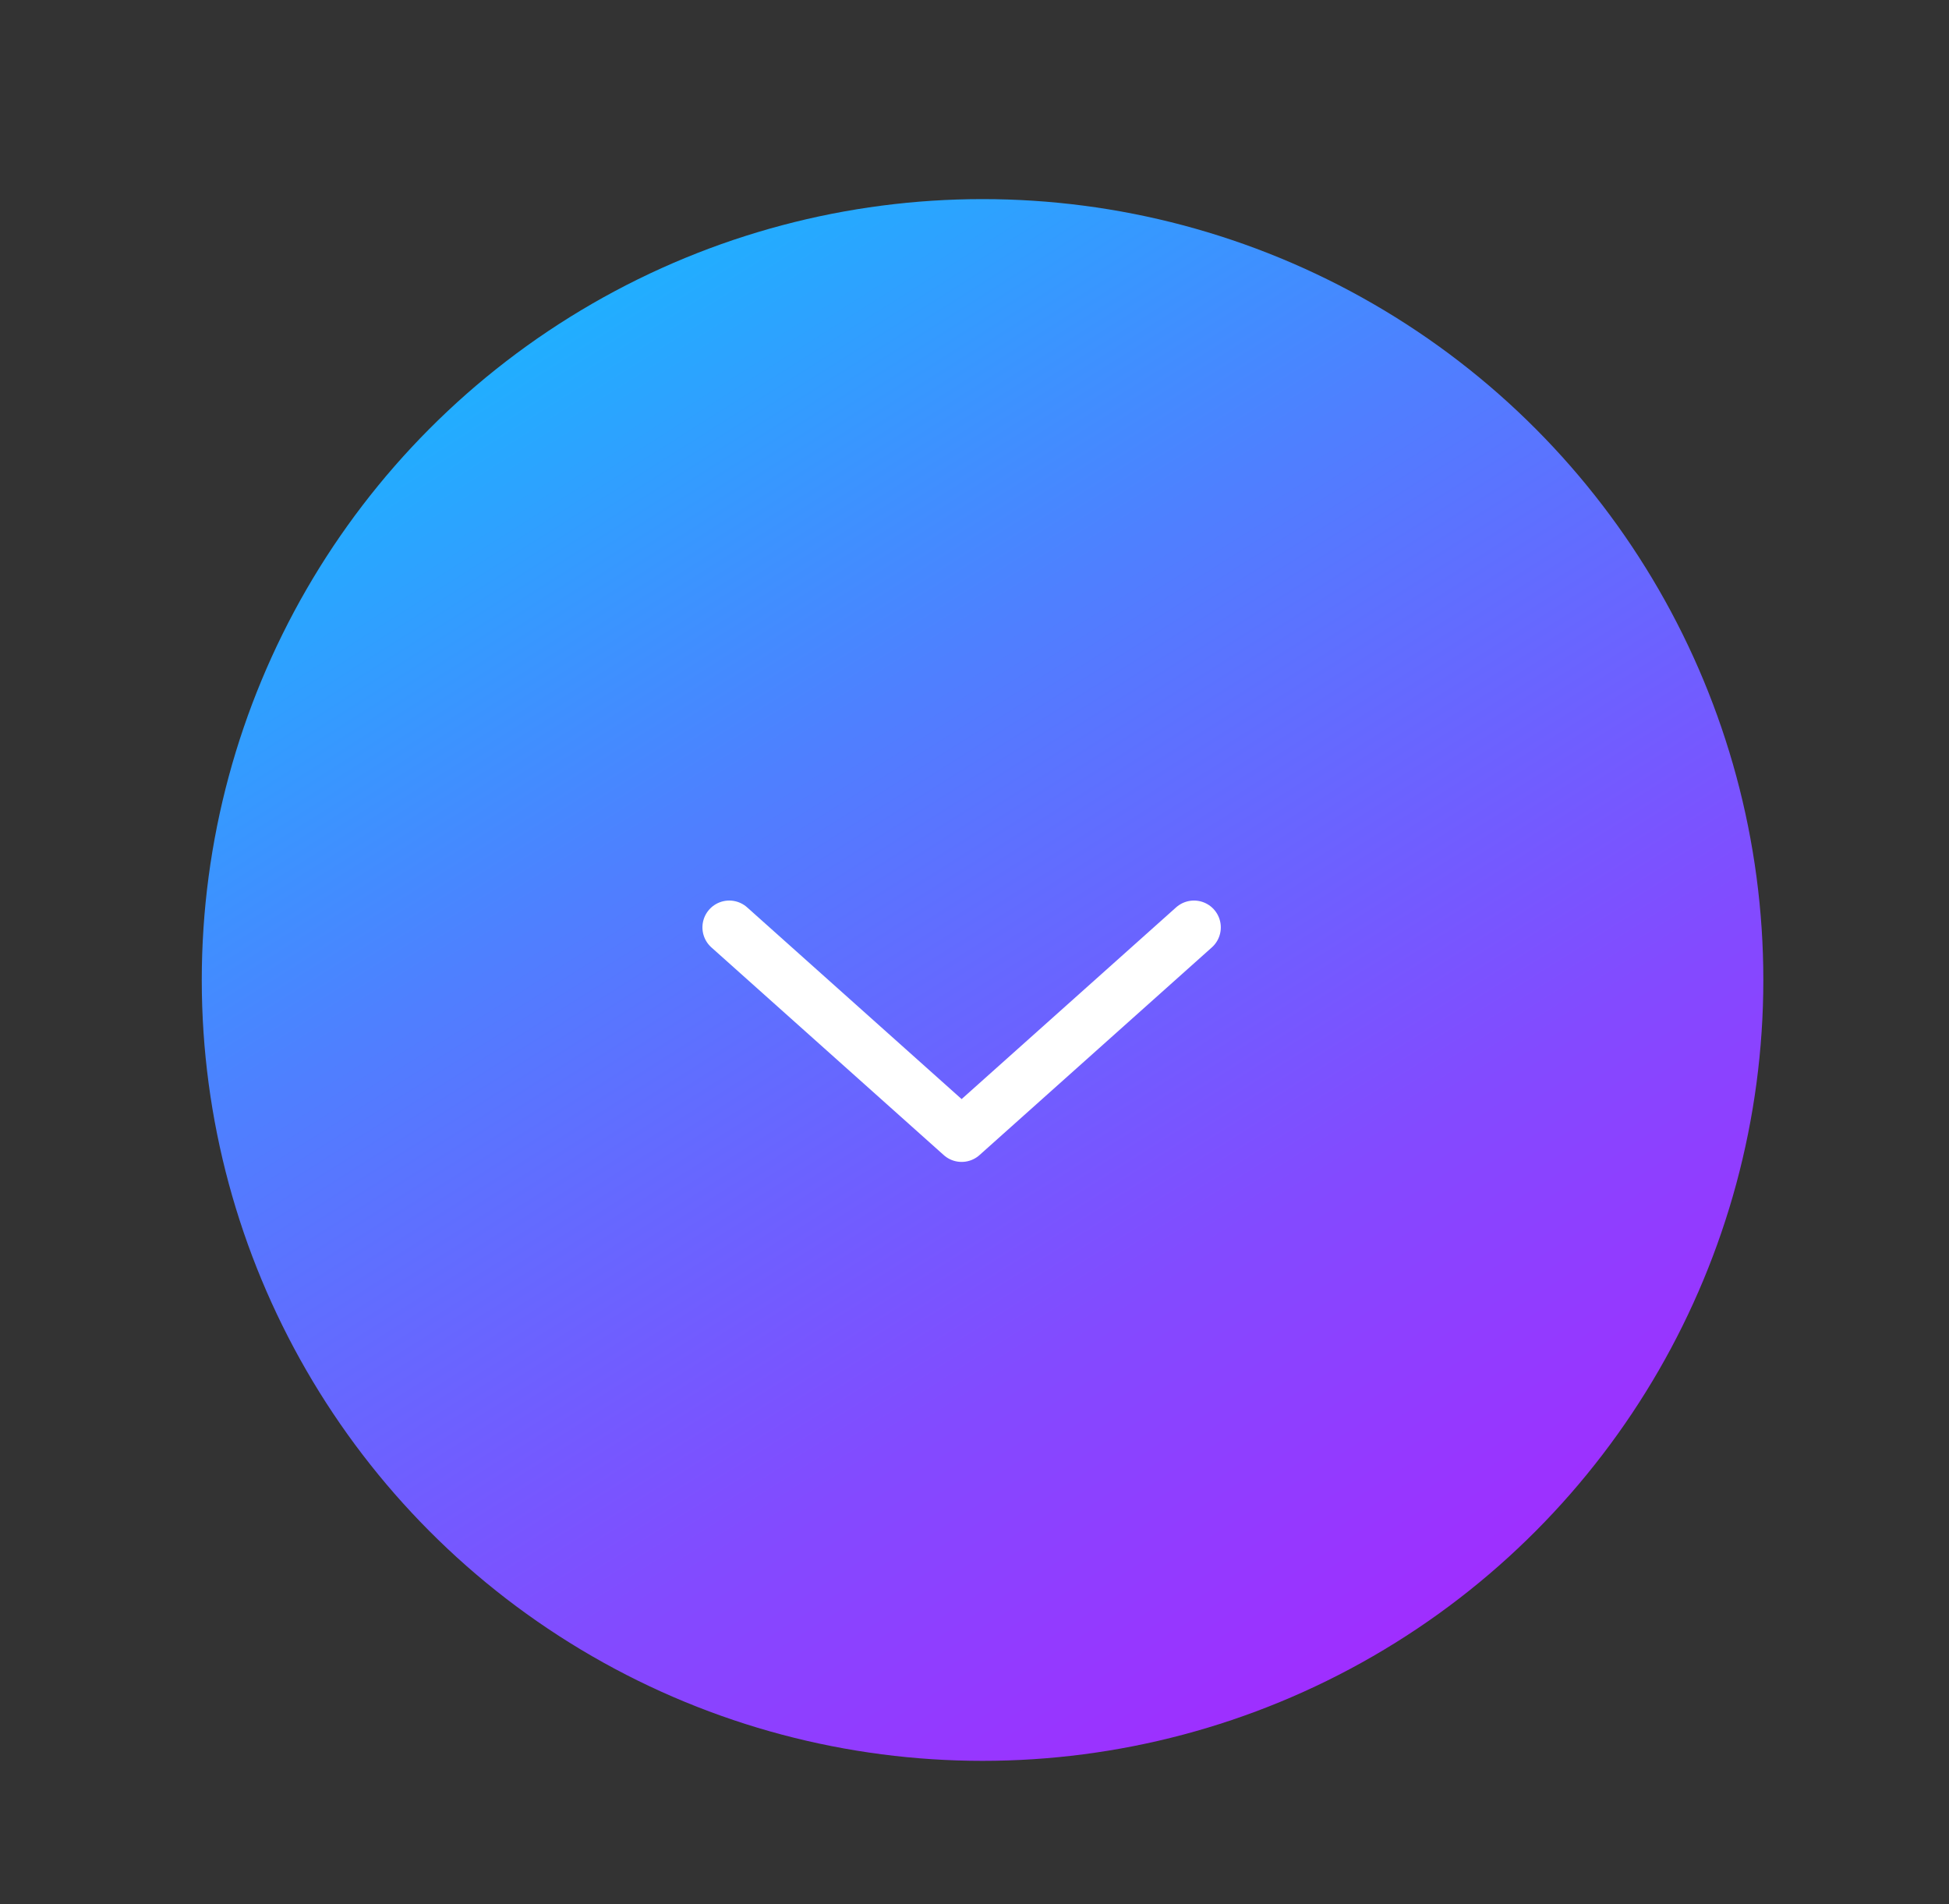 <?xml version="1.0" encoding="UTF-8"?><svg id="OBJECTS" xmlns="http://www.w3.org/2000/svg" xmlns:xlink="http://www.w3.org/1999/xlink" viewBox="0 0 36.32 35.48"><rect x="0" y="0" width="36.32" height="35.48" fill="#333333" stroke="none"/><defs><style>.cls-1{fill:none;stroke:#fff;stroke-linecap:round;stroke-linejoin:round;}.cls-2{fill:url(#linear-gradient);}</style><linearGradient id="linear-gradient" x1="7.43" y1="1.07" x2="29.31" y2="35.66" gradientUnits="userSpaceOnUse"><stop offset="0" stop-color="#05ccff"/><stop offset=".02" stop-color="#08c8ff"/><stop offset=".37" stop-color="#4f7fff"/><stop offset=".66" stop-color="#834aff"/><stop offset=".88" stop-color="#a32aff"/><stop offset="1" stop-color="#b01eff"/></linearGradient></defs><circle class="cls-2" cx="18.31" cy="18.26" r="14.55"/><polyline class="cls-1" points="13.59 17.28 17.92 21.15 22.25 17.28"/></svg>